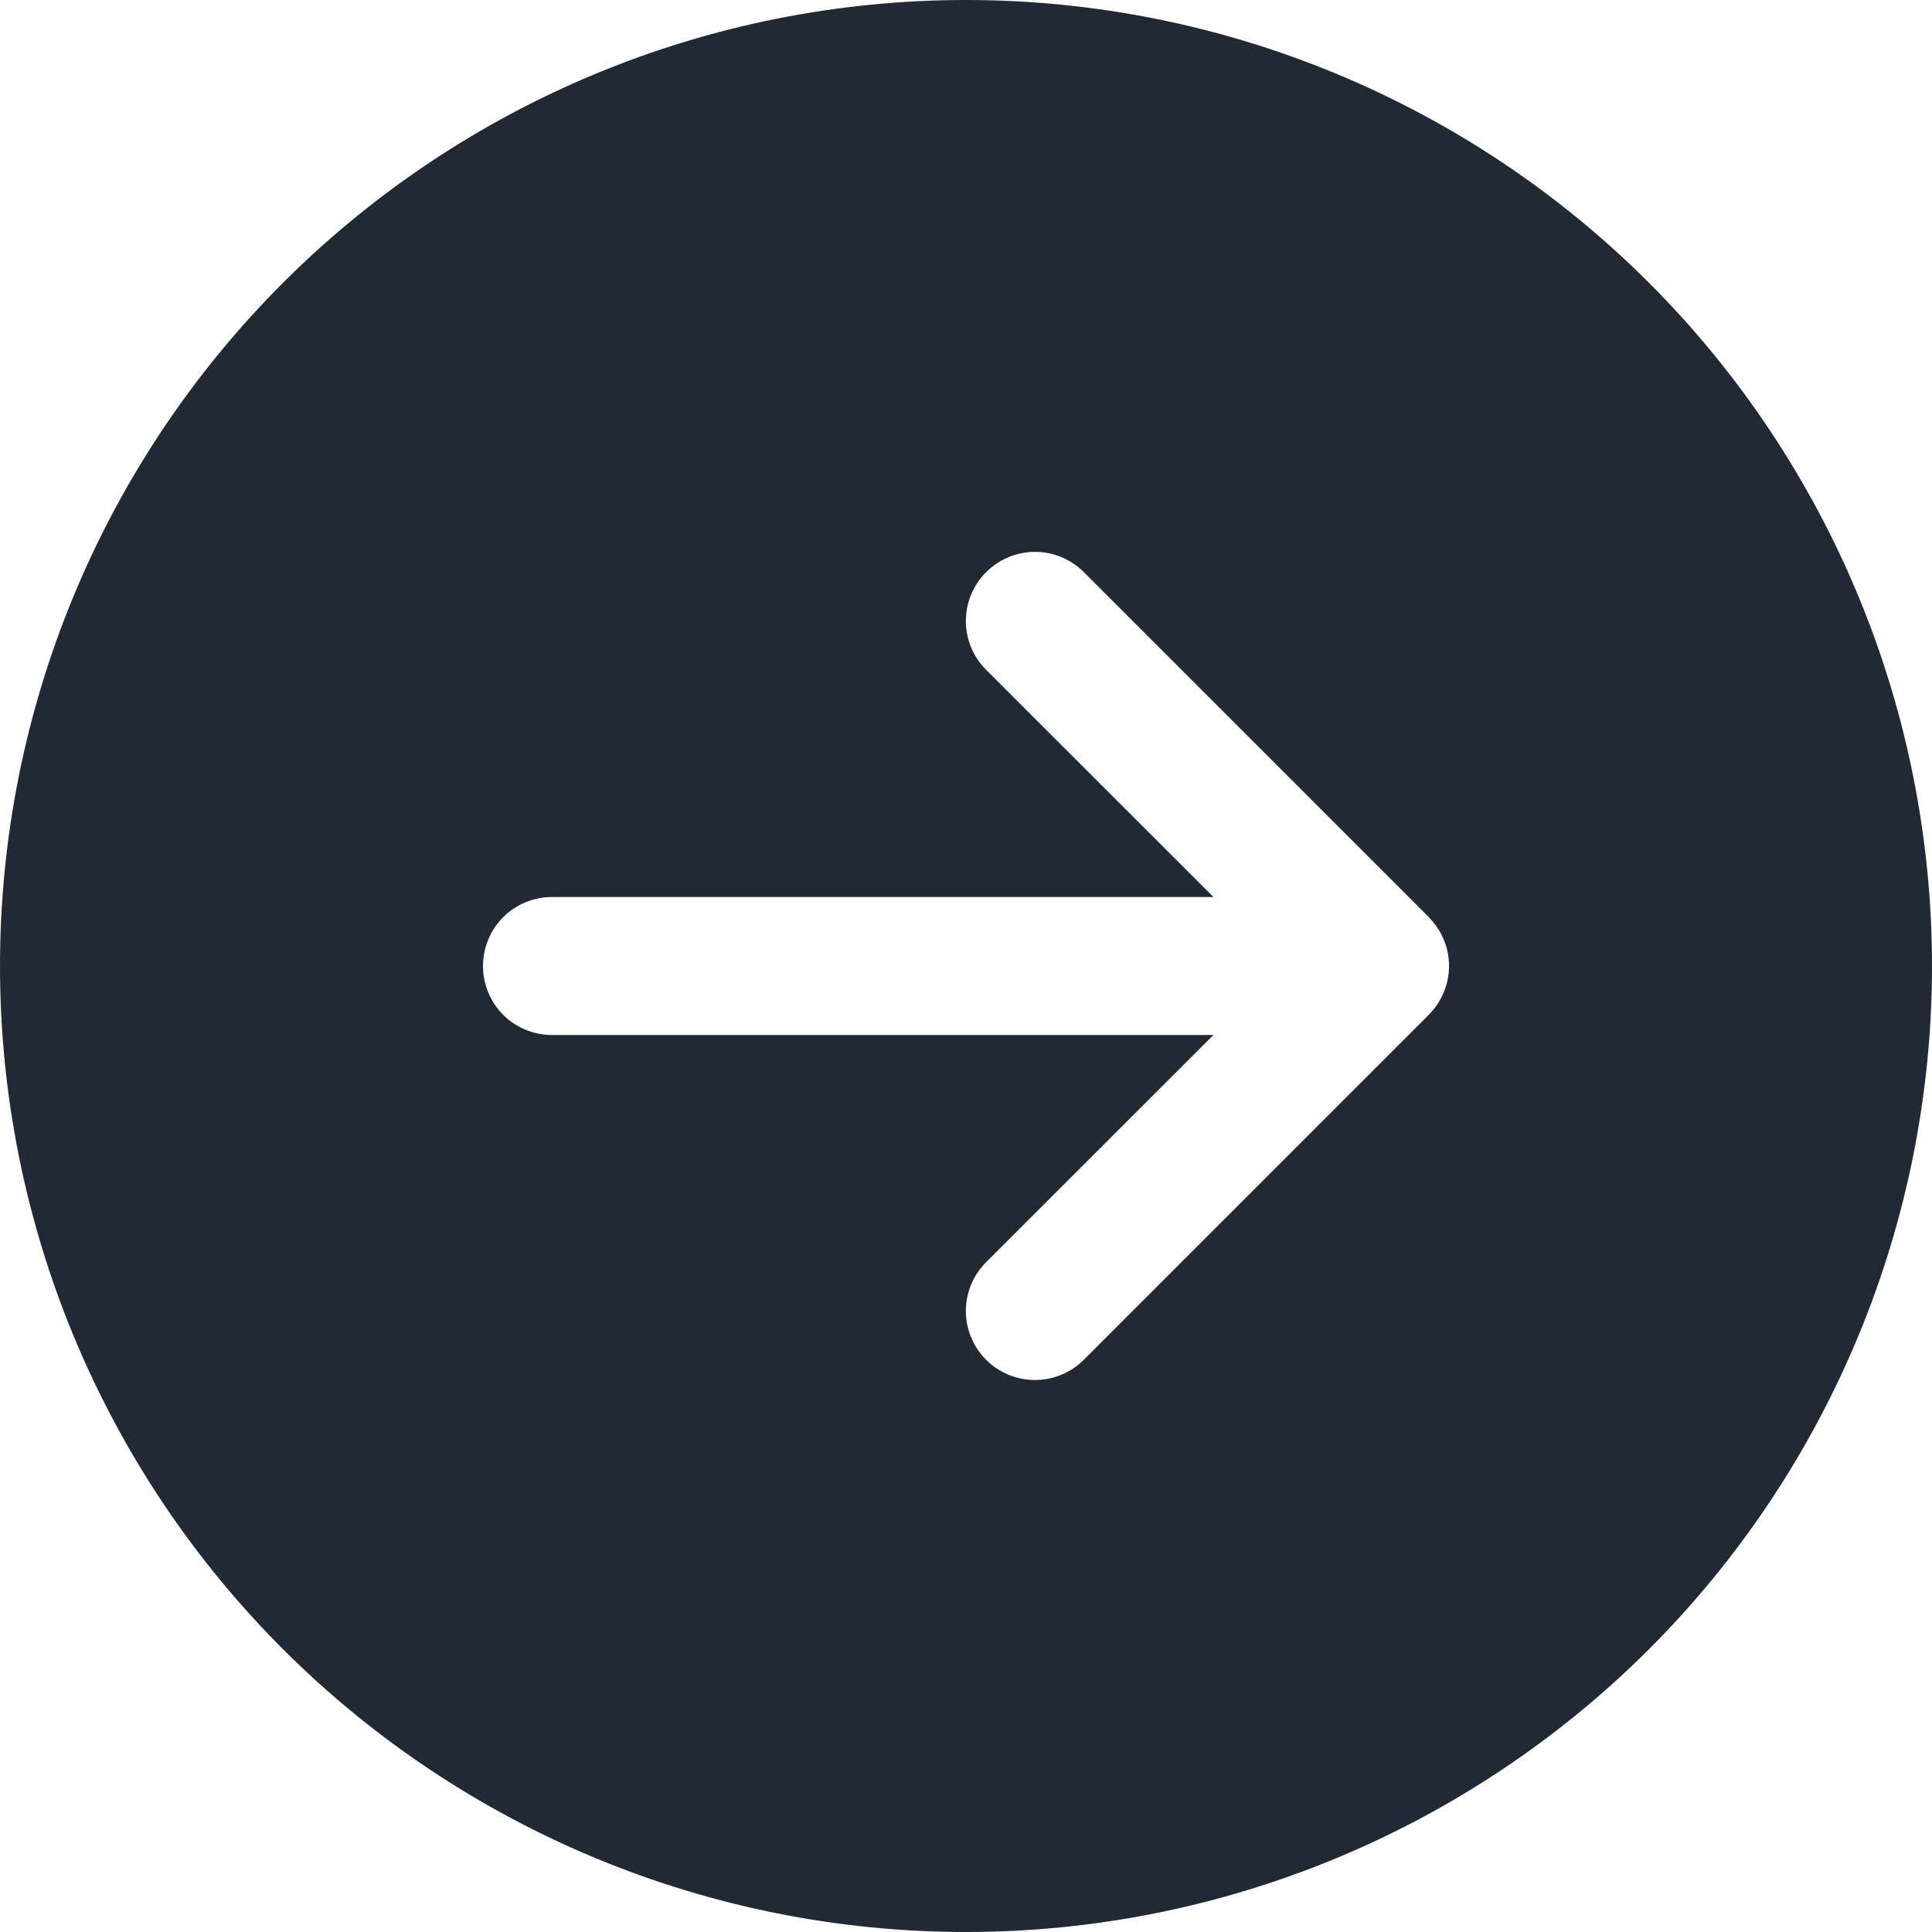 <svg width="14" height="14" viewBox="0 0 14 14" fill="none" xmlns="http://www.w3.org/2000/svg">
<path d="M7 14C8.857 14 10.637 13.262 11.95 11.95C13.262 10.637 14 8.857 14 7C14 5.143 13.262 3.363 11.95 2.05C10.637 0.737 8.857 0 7 0C5.143 0 3.363 0.737 2.05 2.05C0.737 3.363 0 5.143 0 7C0 8.857 0.737 10.637 2.05 11.95C3.363 13.262 5.143 14 7 14ZM10.462 7.191C10.437 7.251 10.401 7.305 10.356 7.351L10.353 7.354L7.853 9.854C7.759 9.948 7.632 10 7.499 10C7.366 10 7.239 9.947 7.146 9.854C7.052 9.76 6.999 9.632 6.999 9.5C6.999 9.367 7.052 9.24 7.146 9.146L8.793 7.5H4C3.867 7.5 3.74 7.447 3.646 7.354C3.553 7.26 3.5 7.133 3.5 7C3.5 6.867 3.553 6.74 3.646 6.646C3.74 6.553 3.867 6.5 4 6.5H8.793L7.146 4.854C7.052 4.76 6.999 4.633 6.999 4.5C6.999 4.367 7.052 4.24 7.146 4.146C7.24 4.052 7.367 3.999 7.5 3.999C7.633 3.999 7.76 4.052 7.854 4.146L10.354 6.646L10.356 6.649C10.425 6.719 10.472 6.808 10.491 6.904C10.51 7 10.5 7.1 10.462 7.191Z" fill="#212A34"/>
</svg>
